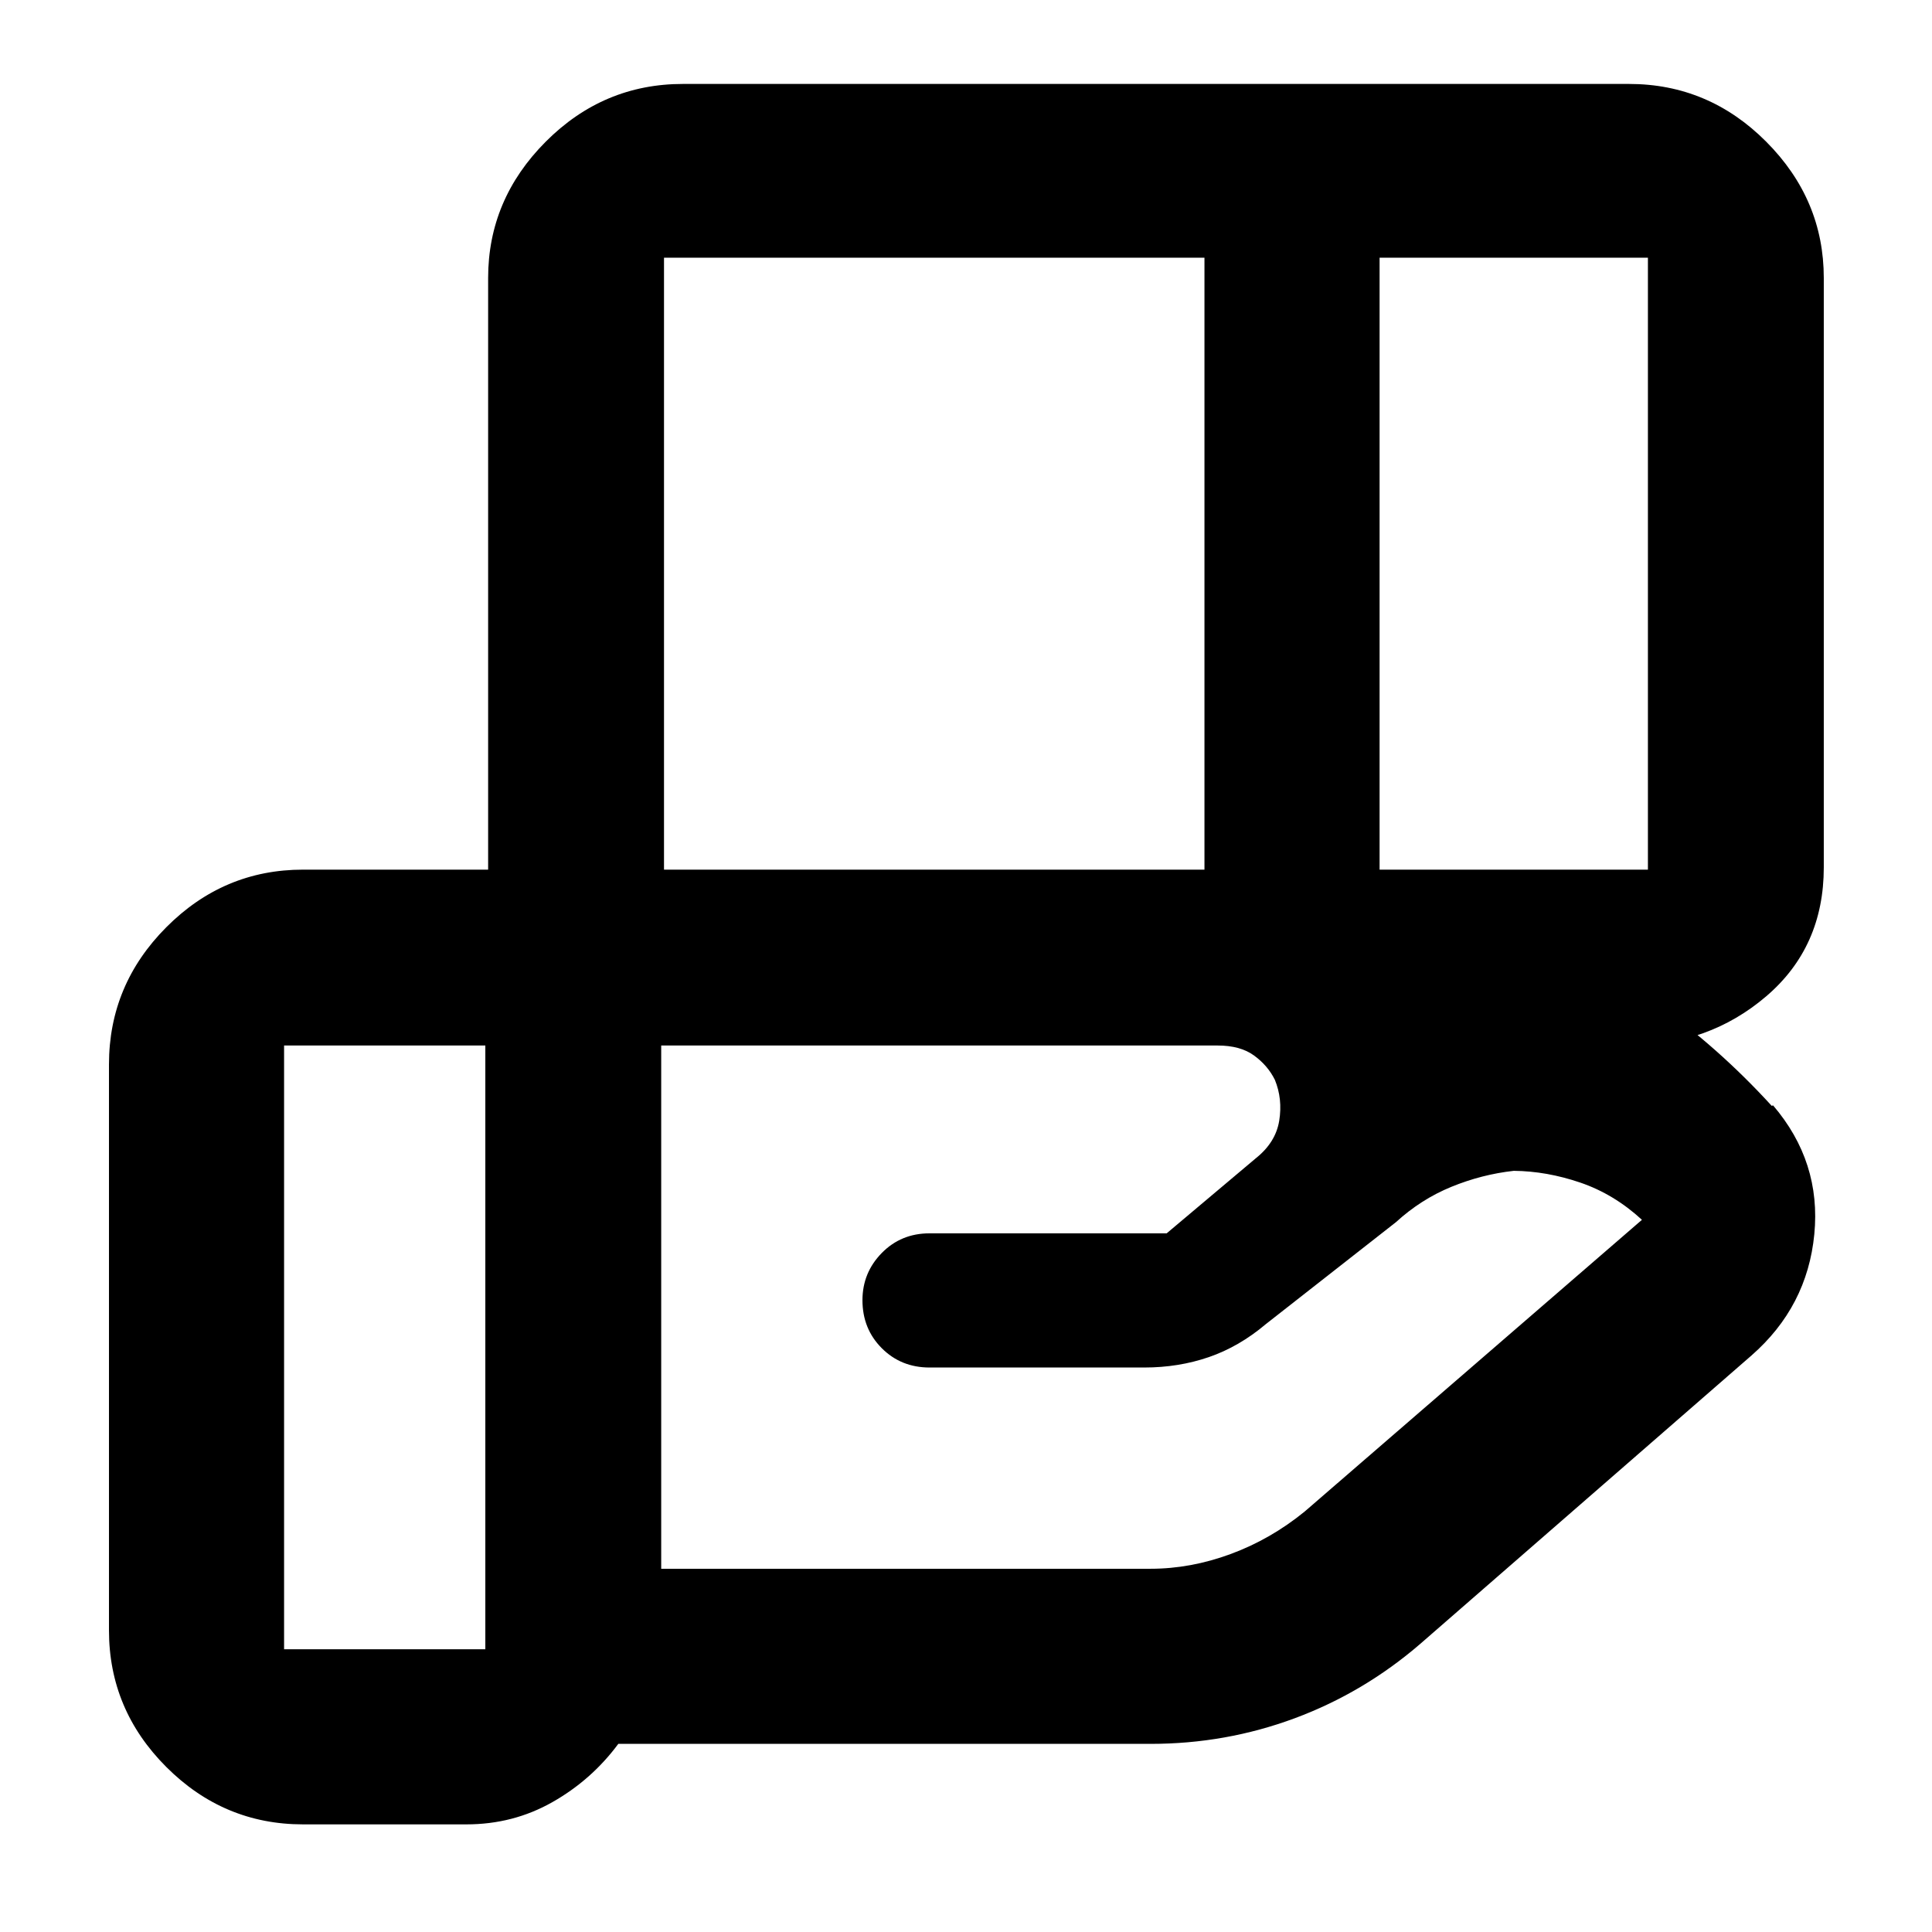 <svg xmlns="http://www.w3.org/2000/svg" height="40" viewBox="0 -960 960 960" width="40"><path d="M598.49-831.94H329.94v304.06h268.55v-304.06Zm220.35 0H685.51v304.06h133.33v-304.06Zm-213.8 391.45H328.55v260h243.13q20.02 0 39.87-7.34 19.85-7.33 36.74-21.1l167.58-144.95q-13.86-12.76-30.58-18.48-16.73-5.71-33.1-5.86-15.87 1.76-30.99 7.94-15.13 6.19-27.56 17.57l-64.68 50.68q-13.22 11.17-28.26 16.36-15.03 5.18-32.14 5.18H461.88q-14.16 0-23.75-9.62-9.58-9.62-9.58-23.83 0-13.65 9.58-23.44 9.59-9.78 23.75-9.78h117.83l44.33-37.33q9.86-7.86 11.6-18.64 1.74-10.78-2.16-20.3-3.52-7.11-10.33-12.08-6.8-4.98-18.11-4.98Zm-363.88 0h-100v300h100v-300Zm1.39 0v-381.37q0-39.03 28.61-67.73 28.61-28.7 68.2-28.7h470.06q39.59 0 68.2 28.7t28.61 67.73v292.84q0 39.64-28.61 64.08-28.61 24.45-68.2 24.45H242.55ZM231.74-53.48h-81.16q-39.43 0-67.93-28.5-28.5-28.5-28.5-67.93v-281.16q0-39.59 28.5-68.2t67.93-28.61h454.13q79.81 0 150.96 29.37 71.16 29.38 124.69 88l.67-.23q23.98 28.07 20.49 64.04-3.49 35.97-31.23 60.24L705.74-143.19q-28.09 24.23-62.36 36.97-34.27 12.74-71.67 12.74H307.23q-13.26 17.9-32.75 28.95Q255-53.48 231.74-53.48Z"/></svg>